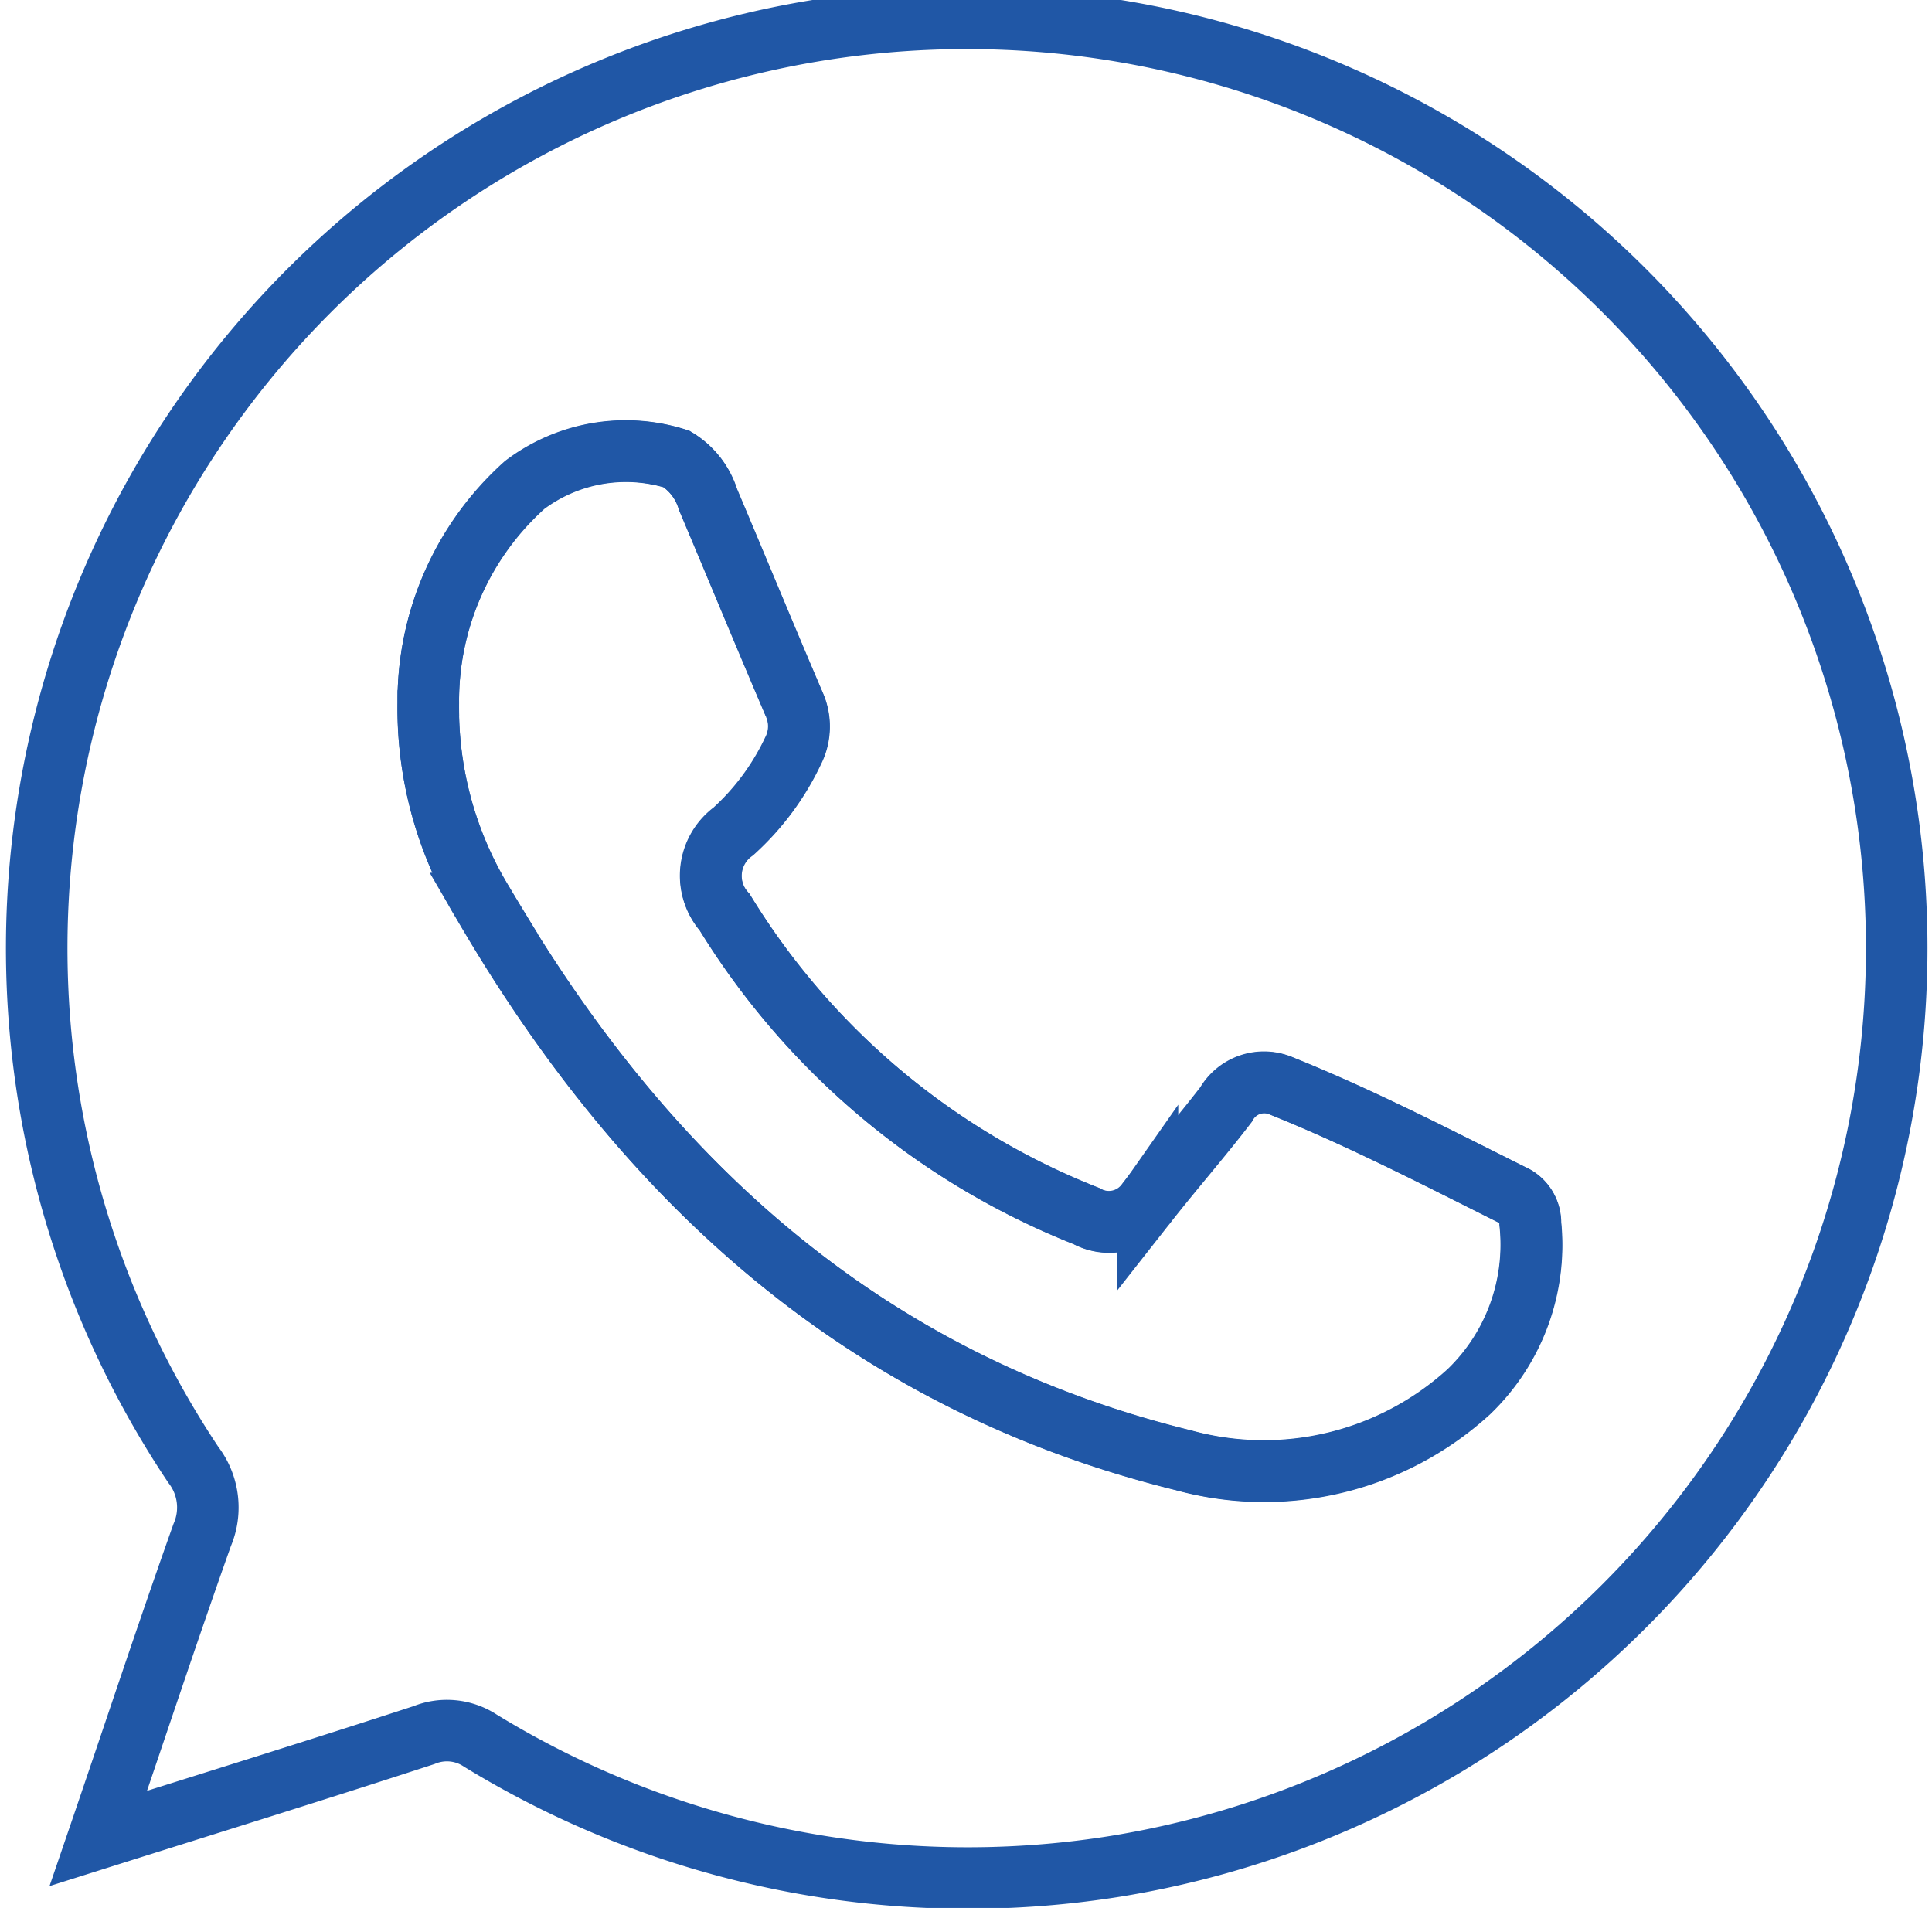 <svg xmlns="http://www.w3.org/2000/svg" width="31.402" height="31.012" viewBox="0 0 31.402 31.012">
  <g id="Group_6632" data-name="Group 6632" transform="translate(-193.802 -420.63)">
    <path id="Path_3664" data-name="Path 3664" d="M195.4,450.512c.6-1.755,1.125-3.349,1.688-4.931a1.138,1.138,0,0,0-.143-1.141,15.116,15.116,0,1,1,14.937,6.533,15.169,15.169,0,0,1-10.273-2.051.986.986,0,0,0-.917-.089C198.993,449.388,197.285,449.917,195.4,450.512Zm5.362-18.454a6.083,6.083,0,0,0,.9,3.263c2.612,4.493,6.191,7.771,11.377,9.047a4.943,4.943,0,0,0,4.639-1.113,3.312,3.312,0,0,0,1-2.736.491.491,0,0,0-.3-.466c-1.232-.617-2.456-1.25-3.736-1.765a.711.711,0,0,0-.91.3c-.413.538-.86,1.049-1.279,1.582a.76.76,0,0,1-.99.229,12.107,12.107,0,0,1-5.879-4.938.893.893,0,0,1,.143-1.317,4.162,4.162,0,0,0,.971-1.312.873.873,0,0,0,.015-.754c-.473-1.106-.931-2.218-1.4-3.326a1.172,1.172,0,0,0-.512-.659,2.731,2.731,0,0,0-2.468.422A4.71,4.71,0,0,0,200.763,432.057Z" transform="translate(0 0)" fill="none" stroke="#2057a6" stroke-width="1"/>
    <path id="Path_3665" data-name="Path 3665" d="M242.74,477.015a4.71,4.71,0,0,1,1.563-3.548,2.731,2.731,0,0,1,2.468-.422,1.172,1.172,0,0,1,.512.659c.468,1.108.927,2.22,1.4,3.326a.873.873,0,0,1-.015.754,4.162,4.162,0,0,1-.971,1.312.893.893,0,0,0-.143,1.316,12.107,12.107,0,0,0,5.879,4.938.76.76,0,0,0,.99-.229c.419-.533.866-1.044,1.279-1.582a.711.711,0,0,1,.91-.3c1.28.515,2.5,1.148,3.736,1.765a.491.491,0,0,1,.3.466,3.312,3.312,0,0,1-1,2.736,4.943,4.943,0,0,1-4.639,1.113c-5.187-1.276-8.766-4.554-11.378-9.047A6.082,6.082,0,0,1,242.74,477.015Z" transform="translate(-41.976 -44.957)" fill="none" stroke="#2057a6" stroke-width="1"/>
  </g>
</svg>
